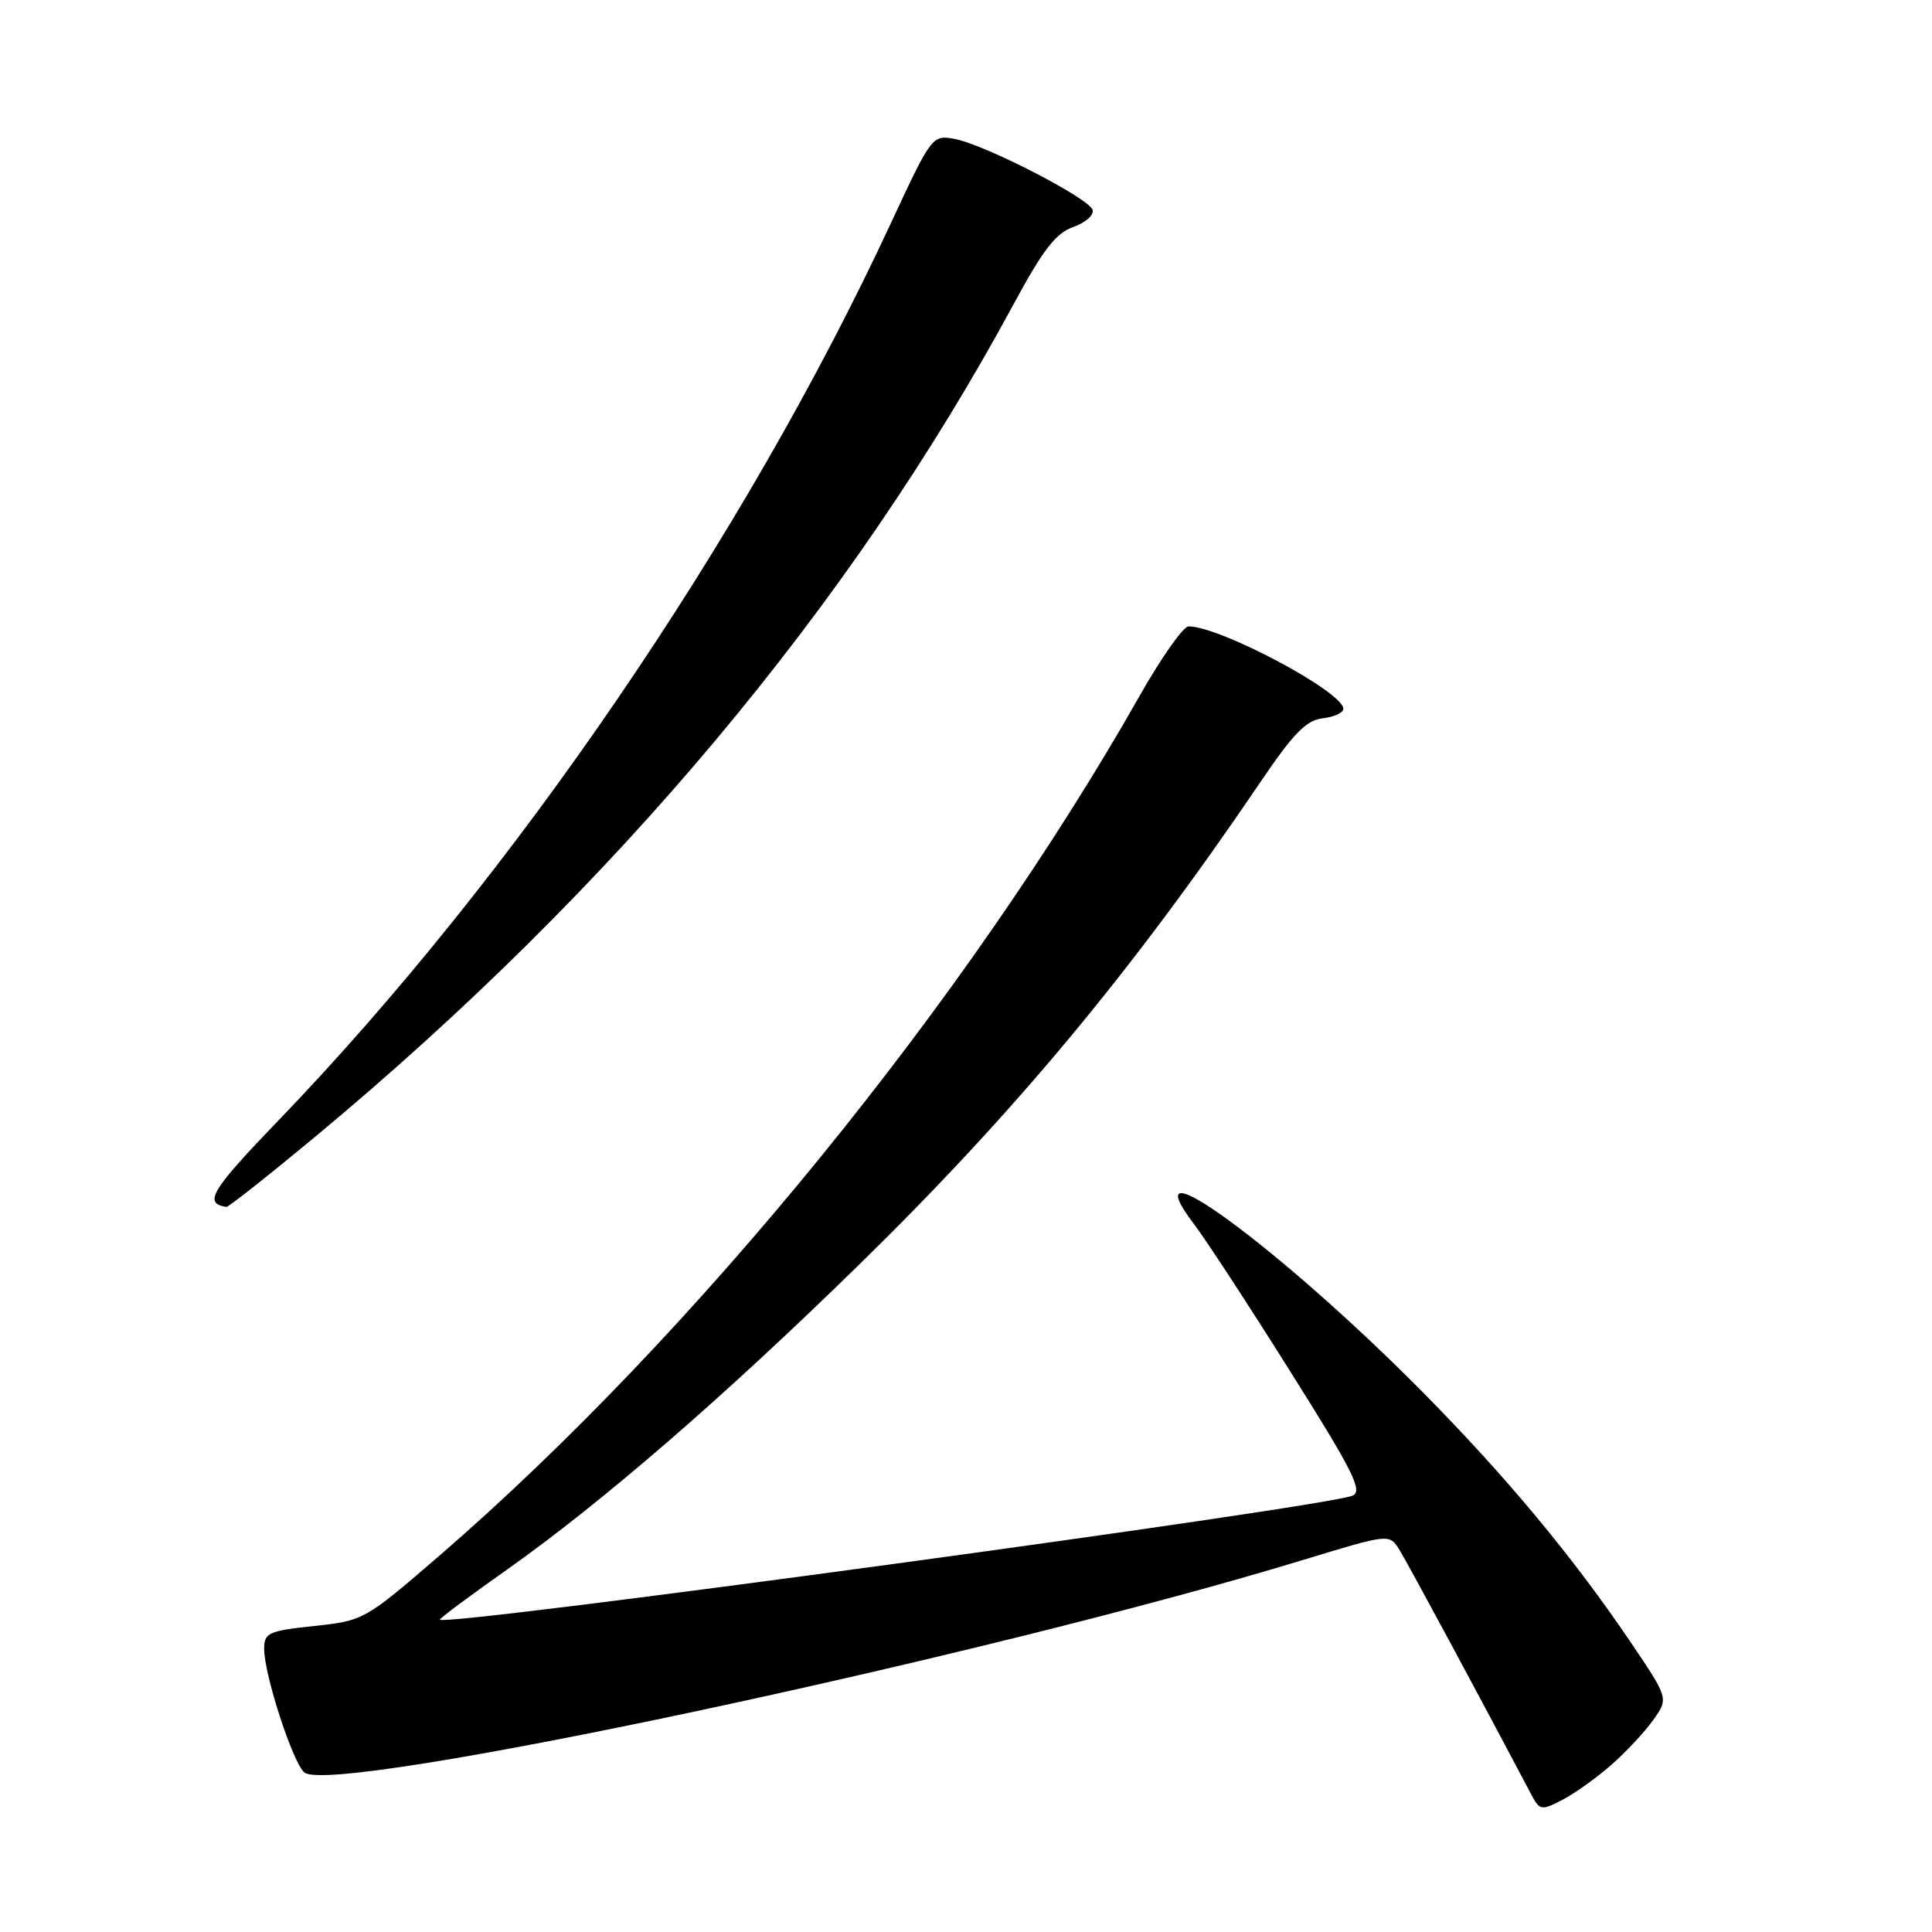 <?xml version="1.0" encoding="UTF-8" standalone="no"?>
<!DOCTYPE svg PUBLIC "-//W3C//DTD SVG 1.1//EN" "http://www.w3.org/Graphics/SVG/1.1/DTD/svg11.dtd" >
<svg xmlns="http://www.w3.org/2000/svg" xmlns:xlink="http://www.w3.org/1999/xlink" version="1.1" viewBox="0 0 256 256">
 <g >
 <path fill="currentColor"
d=" M 213.50 233.86 C 215.44 232.16 217.95 229.48 219.06 227.91 C 221.10 225.05 221.10 225.05 216.11 217.66 C 208.51 206.40 199.54 195.61 188.50 184.45 C 169.64 165.38 149.23 150.44 158.32 162.35 C 159.77 164.25 165.44 172.93 170.92 181.65 C 179.34 195.02 180.63 197.61 179.20 198.19 C 175.30 199.76 59.21 215.54 58.29 214.62 C 58.17 214.50 62.12 211.55 67.07 208.06 C 79.72 199.13 95.94 185.09 113.87 167.54 C 134.56 147.30 150.09 128.60 167.10 103.50 C 171.38 97.18 173.09 95.43 175.26 95.18 C 176.77 95.01 178.00 94.44 178.00 93.92 C 178.00 91.69 161.68 83.00 157.49 83.00 C 156.79 83.00 153.86 87.16 150.98 92.25 C 128.10 132.58 92.03 176.88 58.39 205.99 C 48.37 214.65 48.20 214.75 41.64 215.45 C 35.57 216.10 35.00 216.36 35.00 218.47 C 35.00 221.90 38.80 233.59 40.33 234.86 C 44.08 237.98 130.32 219.62 172.80 206.66 C 184.10 203.22 184.10 203.22 185.43 205.36 C 186.50 207.07 196.59 225.80 202.89 237.76 C 204.02 239.90 204.22 239.94 207.02 238.49 C 208.65 237.65 211.56 235.57 213.50 233.86 Z  M 42.00 150.43 C 81.40 117.65 112.68 80.33 134.31 40.30 C 138.21 33.08 139.91 30.88 142.23 30.07 C 143.85 29.50 144.99 28.48 144.77 27.80 C 144.24 26.23 130.47 19.15 126.50 18.41 C 123.53 17.86 123.45 17.96 118.01 29.65 C 98.66 71.27 68.00 116.17 36.89 148.47 C 27.94 157.76 26.92 159.46 30.00 159.92 C 30.27 159.96 35.67 155.69 42.00 150.43 Z "/>
</g>
</svg>